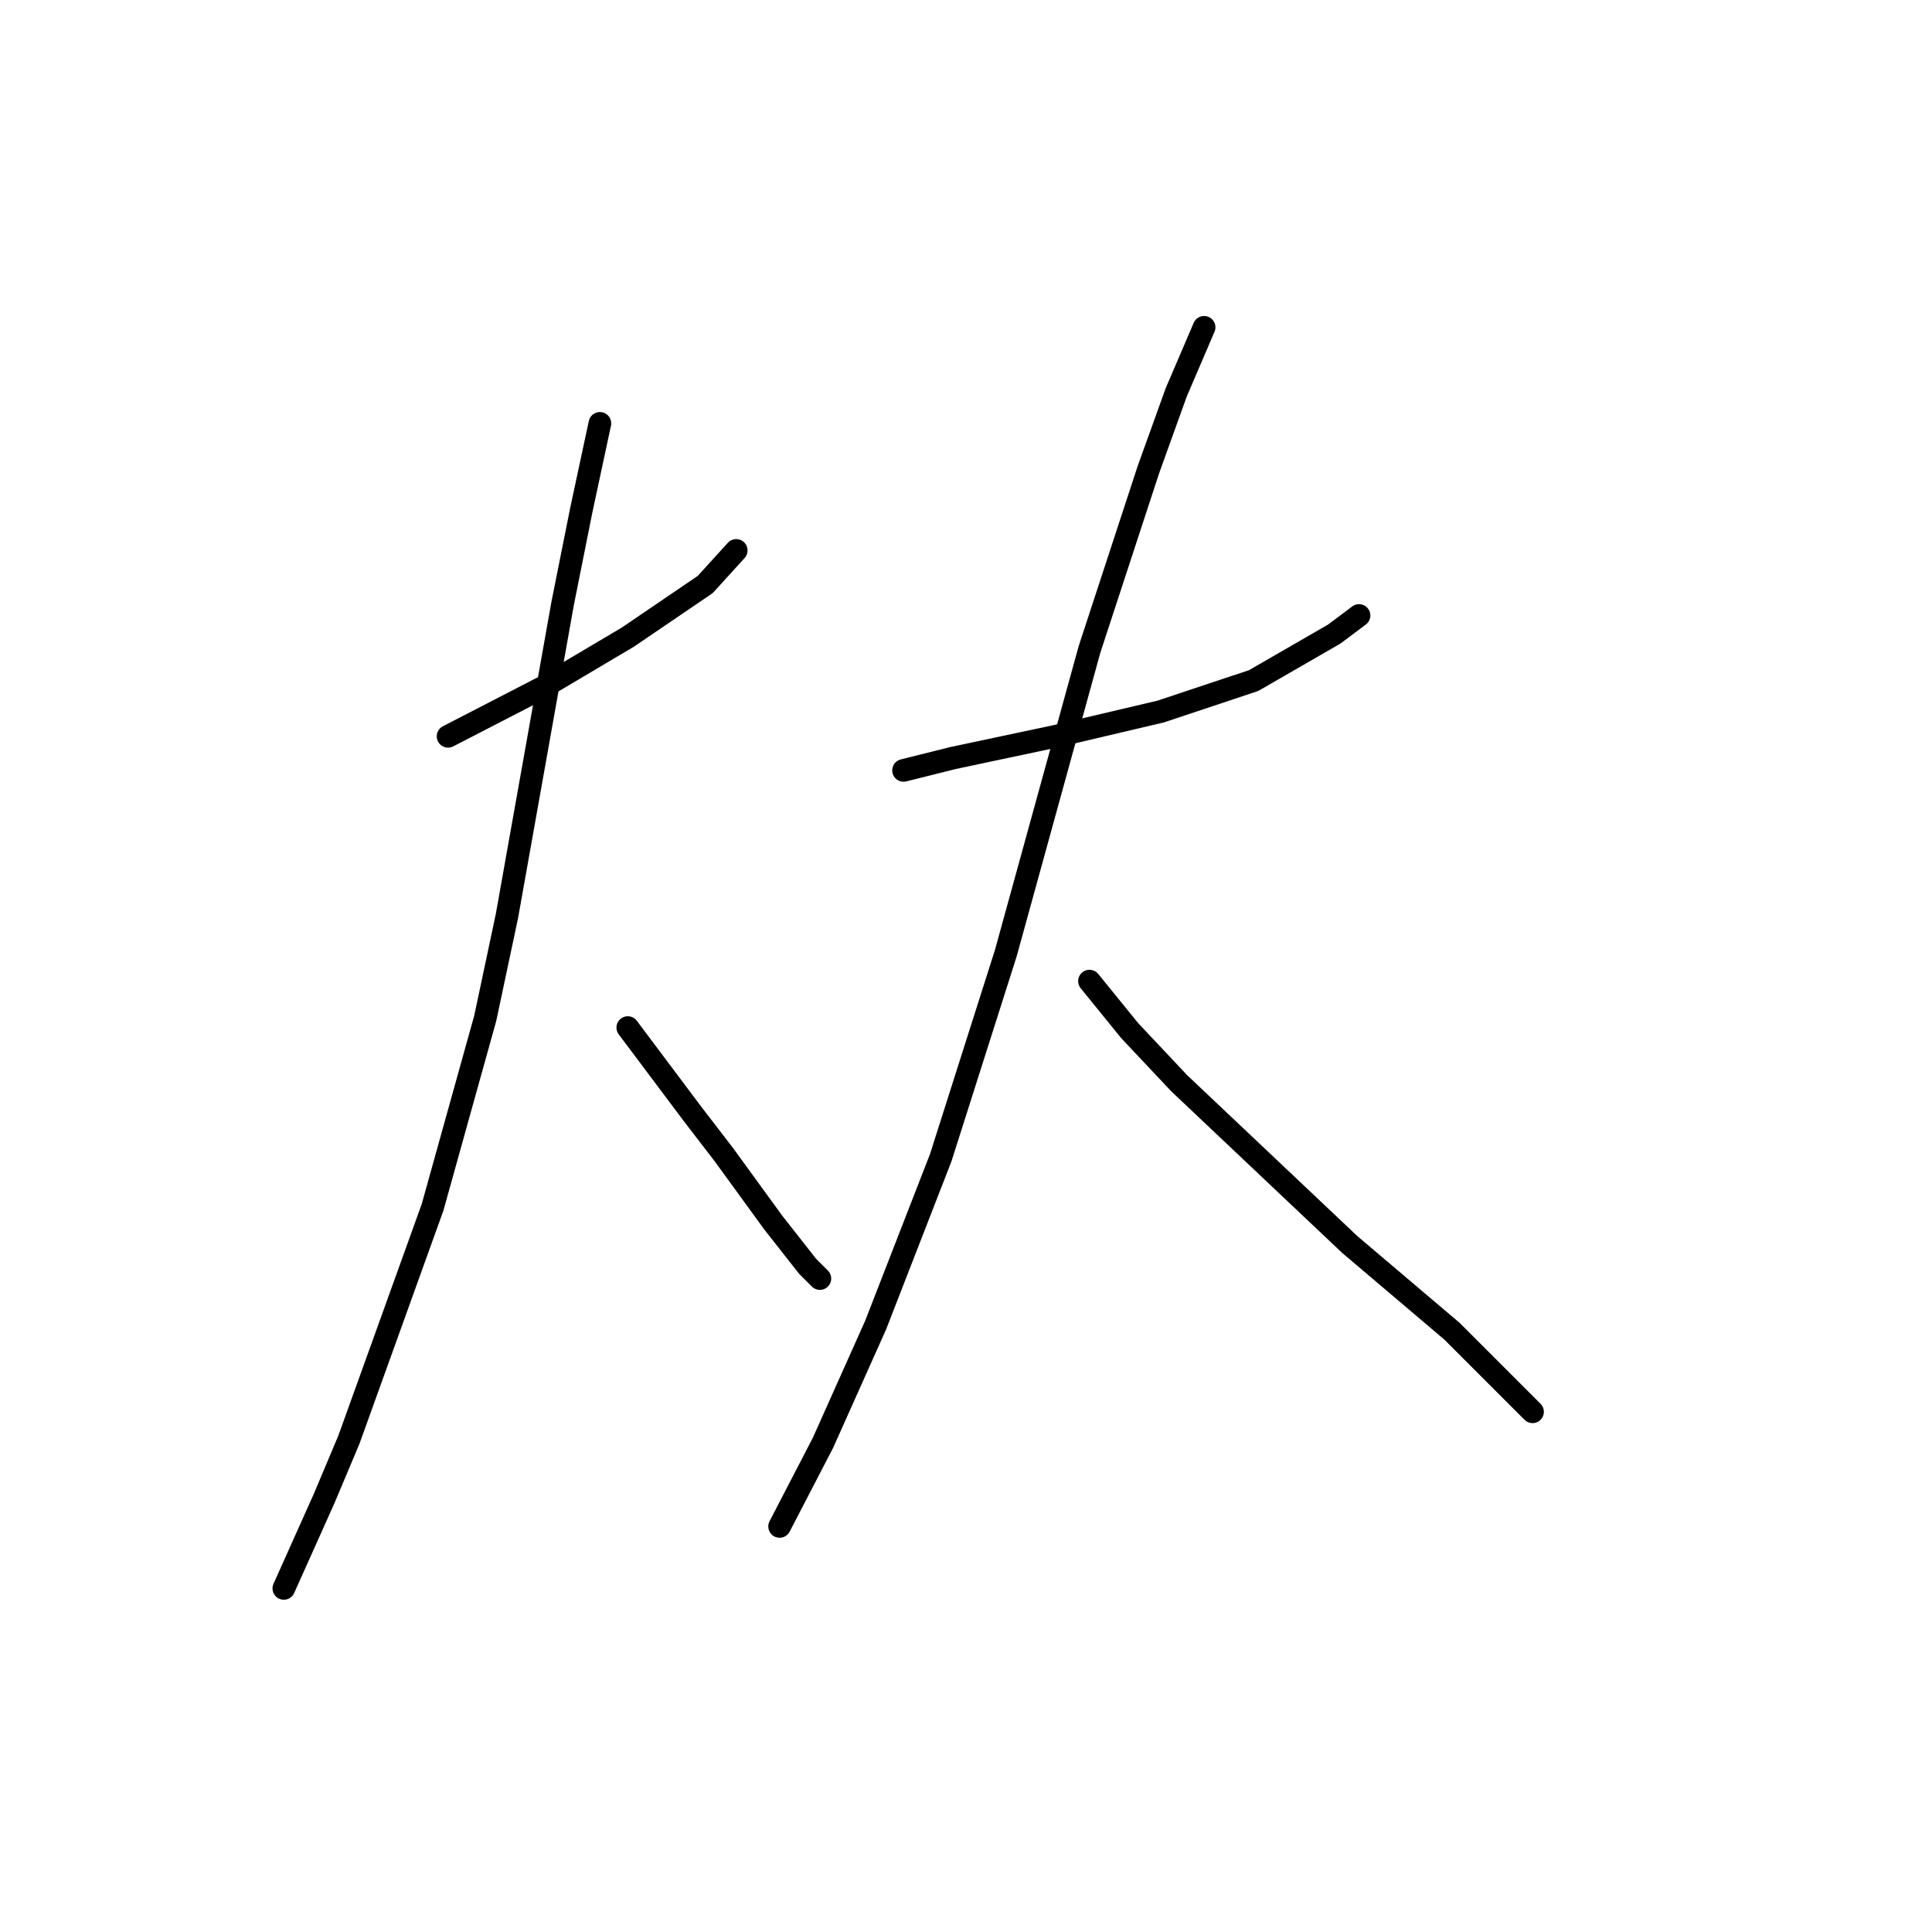 <?xml version="1.0" standalone="no"?>
    <svg width="256" height="256" xmlns="http://www.w3.org/2000/svg" version="1.1">
    <polyline stroke="black" stroke-width="3" stroke-linecap="round" fill="transparent" stroke-linejoin="round" points="59.371 97.566 72.098 90.997 83.184 84.428 93.448 77.448 97.554 72.932 97.554 72.932 " />
        <polyline stroke="black" stroke-width="3" stroke-linecap="round" fill="transparent" stroke-linejoin="round" points="79.489 56.098 77.025 67.594 74.562 79.911 67.171 121.379 64.297 134.928 57.318 159.973 46.232 190.765 42.948 198.566 37.61 210.473 37.61 210.473 " />
        <polyline stroke="black" stroke-width="3" stroke-linecap="round" fill="transparent" stroke-linejoin="round" points="83.184 136.159 91.806 147.655 95.911 152.993 102.481 162.025 106.997 167.773 108.639 169.416 108.639 169.416 " />
        <polyline stroke="black" stroke-width="3" stroke-linecap="round" fill="transparent" stroke-linejoin="round" points="119.725 102.082 126.294 100.44 139.843 97.566 153.802 94.281 166.119 90.176 176.794 84.017 180.078 81.554 180.078 81.554 " />
        <polyline stroke="black" stroke-width="3" stroke-linecap="round" fill="transparent" stroke-linejoin="round" points="159.55 43.37 155.855 51.992 152.16 62.257 144.359 86.07 133.273 126.306 124.651 153.403 116.029 175.574 109.05 191.176 103.302 202.261 103.302 202.261 " />
        <polyline stroke="black" stroke-width="3" stroke-linecap="round" fill="transparent" stroke-linejoin="round" points="144.359 130.001 149.696 136.57 156.265 143.55 178.847 164.899 192.396 176.395 203.07 187.07 203.07 187.07 " />
        </svg>